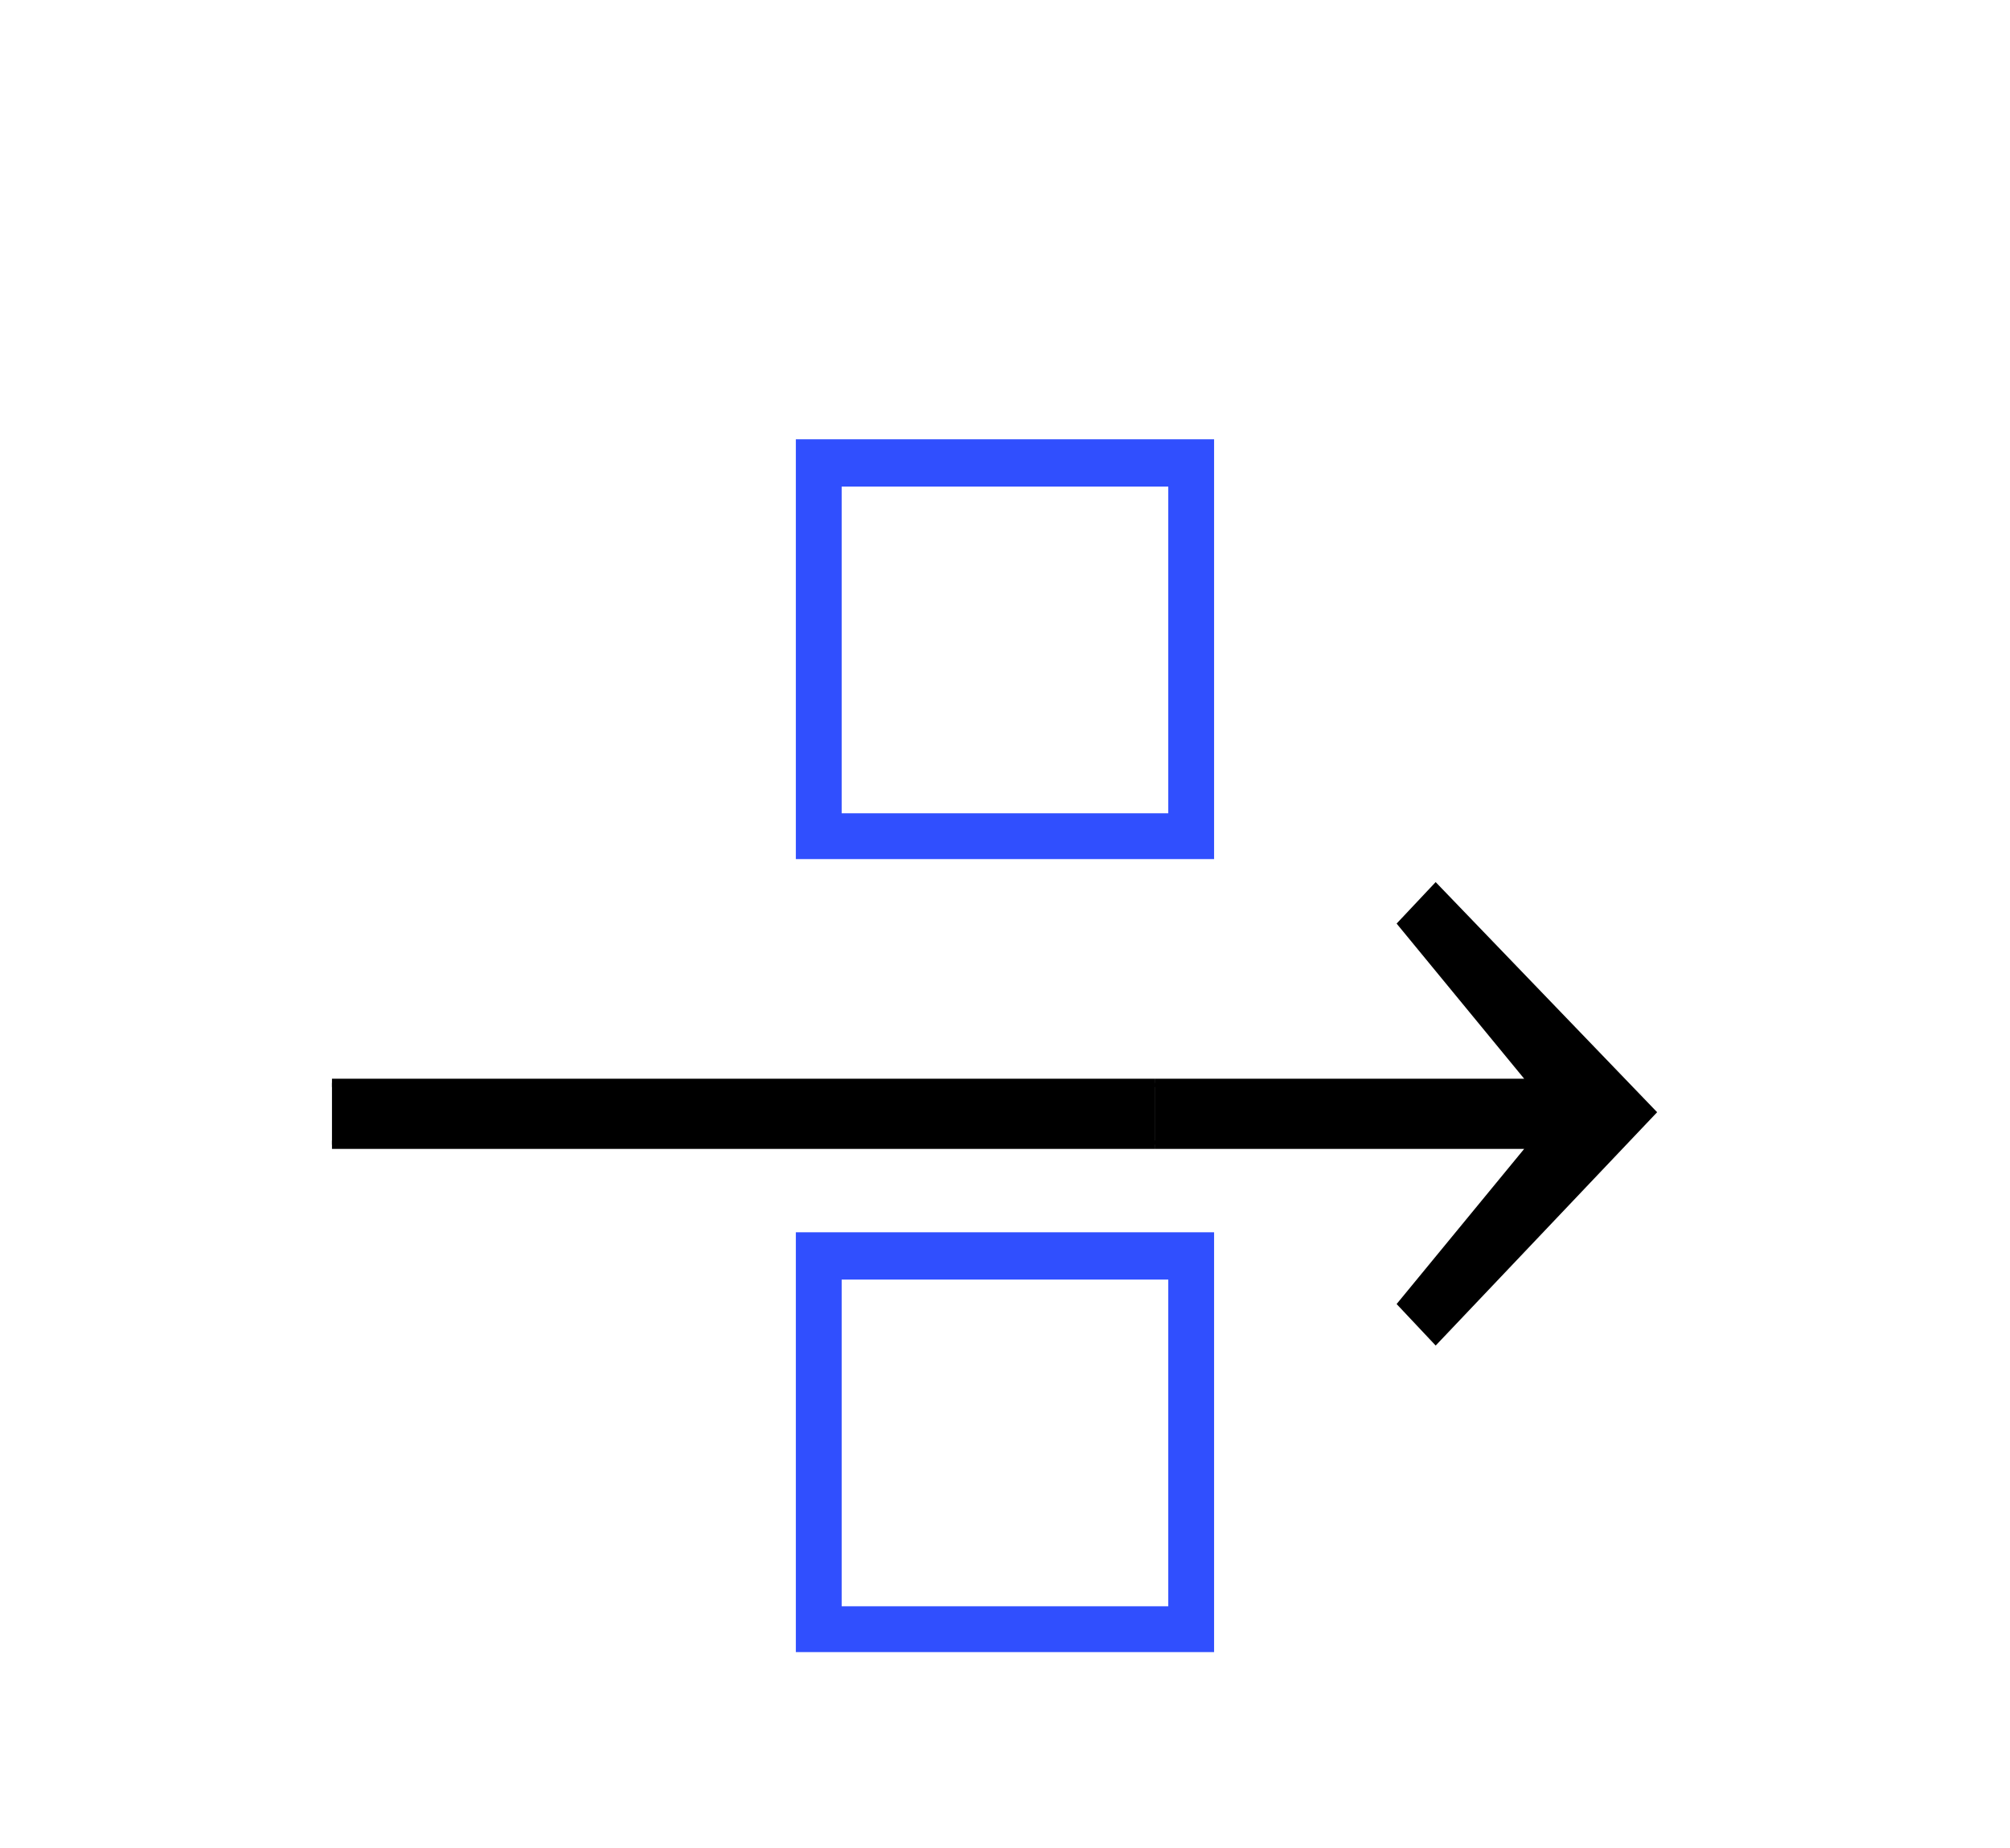 ﻿<svg xmlns="http://www.w3.org/2000/svg" width="32.641" height="30" style="width:32.641px;height:30px;font-family:Asana-Math, Asana;background:transparent;"><g><g><g><g><g><g style="transform:matrix(1,0,0,1,12.192,13.9);"><path d="M623 560L65 560L65 0L623 0ZM569 504L569 54L119 54L119 504Z" stroke="rgb(48, 79, 254)" stroke-width="8" fill="rgb(48, 79, 254)" style="transform:matrix(0.012,0,0,-0.012,0,0);"></path></g></g></g><g><g><g style="transform:matrix(1,0,0,1,12.192,26.775);"><path d="M623 560L65 560L65 0L623 0ZM569 504L569 54L119 54L119 504Z" stroke="rgb(48, 79, 254)" stroke-width="8" fill="rgb(48, 79, 254)" style="transform:matrix(0.012,0,0,-0.012,0,0);"></path></g></g></g><svg x="5.391" style="overflow:hidden;" y="12.312" height="20" width="13.359"><svg x="0" style="overflow:hidden;" y="0" height="20" width="17.234"><g style="transform:matrix(1,0,0,1,0.007,17);"><path d="M1140 631L1140 690L-126 690L-126 631Z" stroke="rgb(0, 0, 0)" stroke-width="8" fill="rgb(0, 0, 0)" style="transform:matrix(0.017,0,0,-0.017,0,0);"></path></g></svg><svg x="17.234" style="overflow:hidden;" y="0" height="20" width="17.234"><g style="transform:matrix(1,0,0,1,0.007,17);"><path d="M1140 631L1140 690L-126 690L-126 631Z" stroke="rgb(0, 0, 0)" stroke-width="8" fill="rgb(0, 0, 0)" style="transform:matrix(0.017,0,0,-0.017,0,0);"></path></g></svg></svg><svg x="18.75" style="overflow:hidden;" y="12.312" height="20" width="8.5"><svg x="0" style="overflow:hidden;" y="0" height="20" width="8.5"><g style="transform:matrix(1,0,0,1,0,17);"><path d="M474.507 662L268.507 876L236.507 842L361.507 690L-162.493 690L-162.493 631L361.507 631L236.507 479L268.507 445Z" stroke="rgb(0, 0, 0)" stroke-width="8" fill="rgb(0, 0, 0)" style="transform:matrix(0.017,0,0,-0.017,0,0);"></path></g></svg></svg></g></g></g></svg>